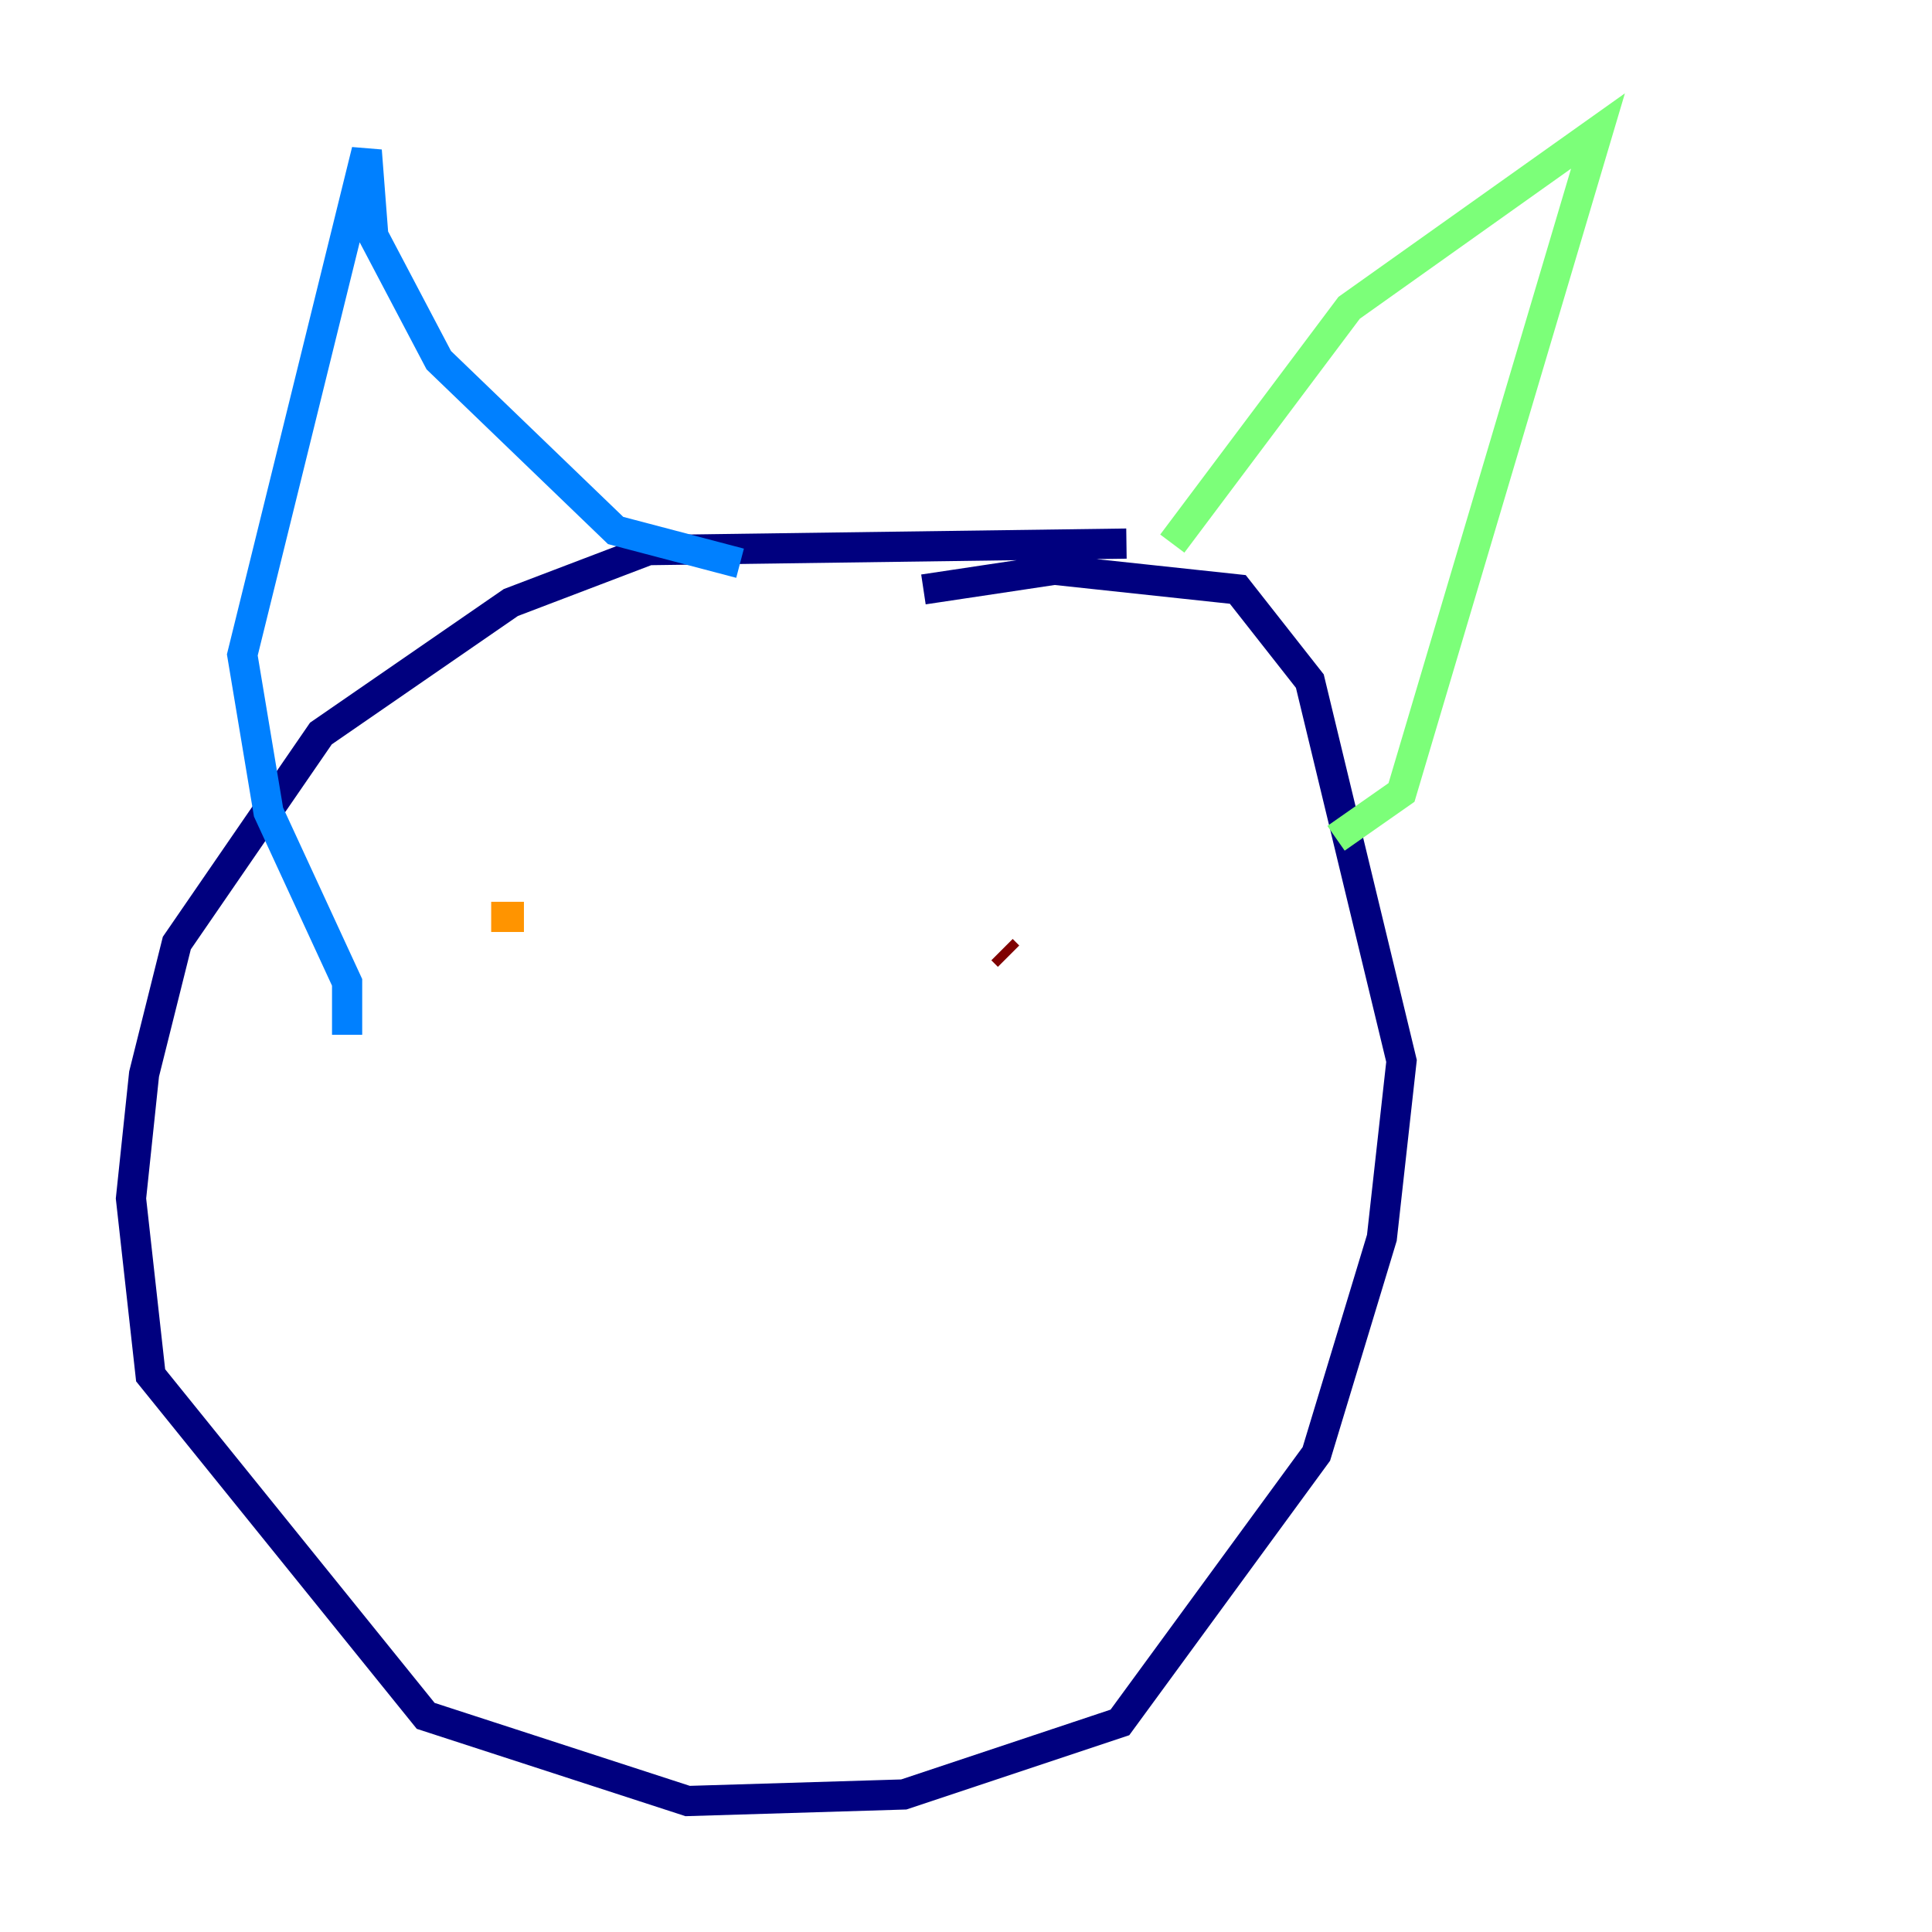 <?xml version="1.0" encoding="utf-8" ?>
<svg baseProfile="tiny" height="128" version="1.2" viewBox="0,0,128,128" width="128" xmlns="http://www.w3.org/2000/svg" xmlns:ev="http://www.w3.org/2001/xml-events" xmlns:xlink="http://www.w3.org/1999/xlink"><defs /><polyline fill="none" points="74.63,36.014 42.956,36.447 33.844,39.919 21.261,48.597 11.715,62.481 9.546,71.159 8.678,79.403 9.98,91.119 28.203,113.681 45.559,119.322 59.878,118.888 74.197,114.115 87.214,96.325 91.552,82.007 92.854,70.291 86.78,45.125 82.007,39.051 69.858,37.749 61.18,39.051" stroke="#00007f" stroke-width="2" /><polyline fill="none" points="22.997,68.556 22.997,65.085 17.79,53.803 16.054,43.39 24.298,9.98 24.732,15.62 29.071,23.864 40.786,35.146 49.031,37.315" stroke="#0080ff" stroke-width="2" /><polyline fill="none" points="77.668,36.014 89.383,20.393 105.871,8.678 92.854,52.502 88.515,55.539" stroke="#7cff79" stroke-width="2" /><polyline fill="none" points="34.712,60.746 32.542,60.746" stroke="#ff9400" stroke-width="2" /><polyline fill="none" points="66.82,63.349 66.386,62.915" stroke="#7f0000" stroke-width="2" /></svg>